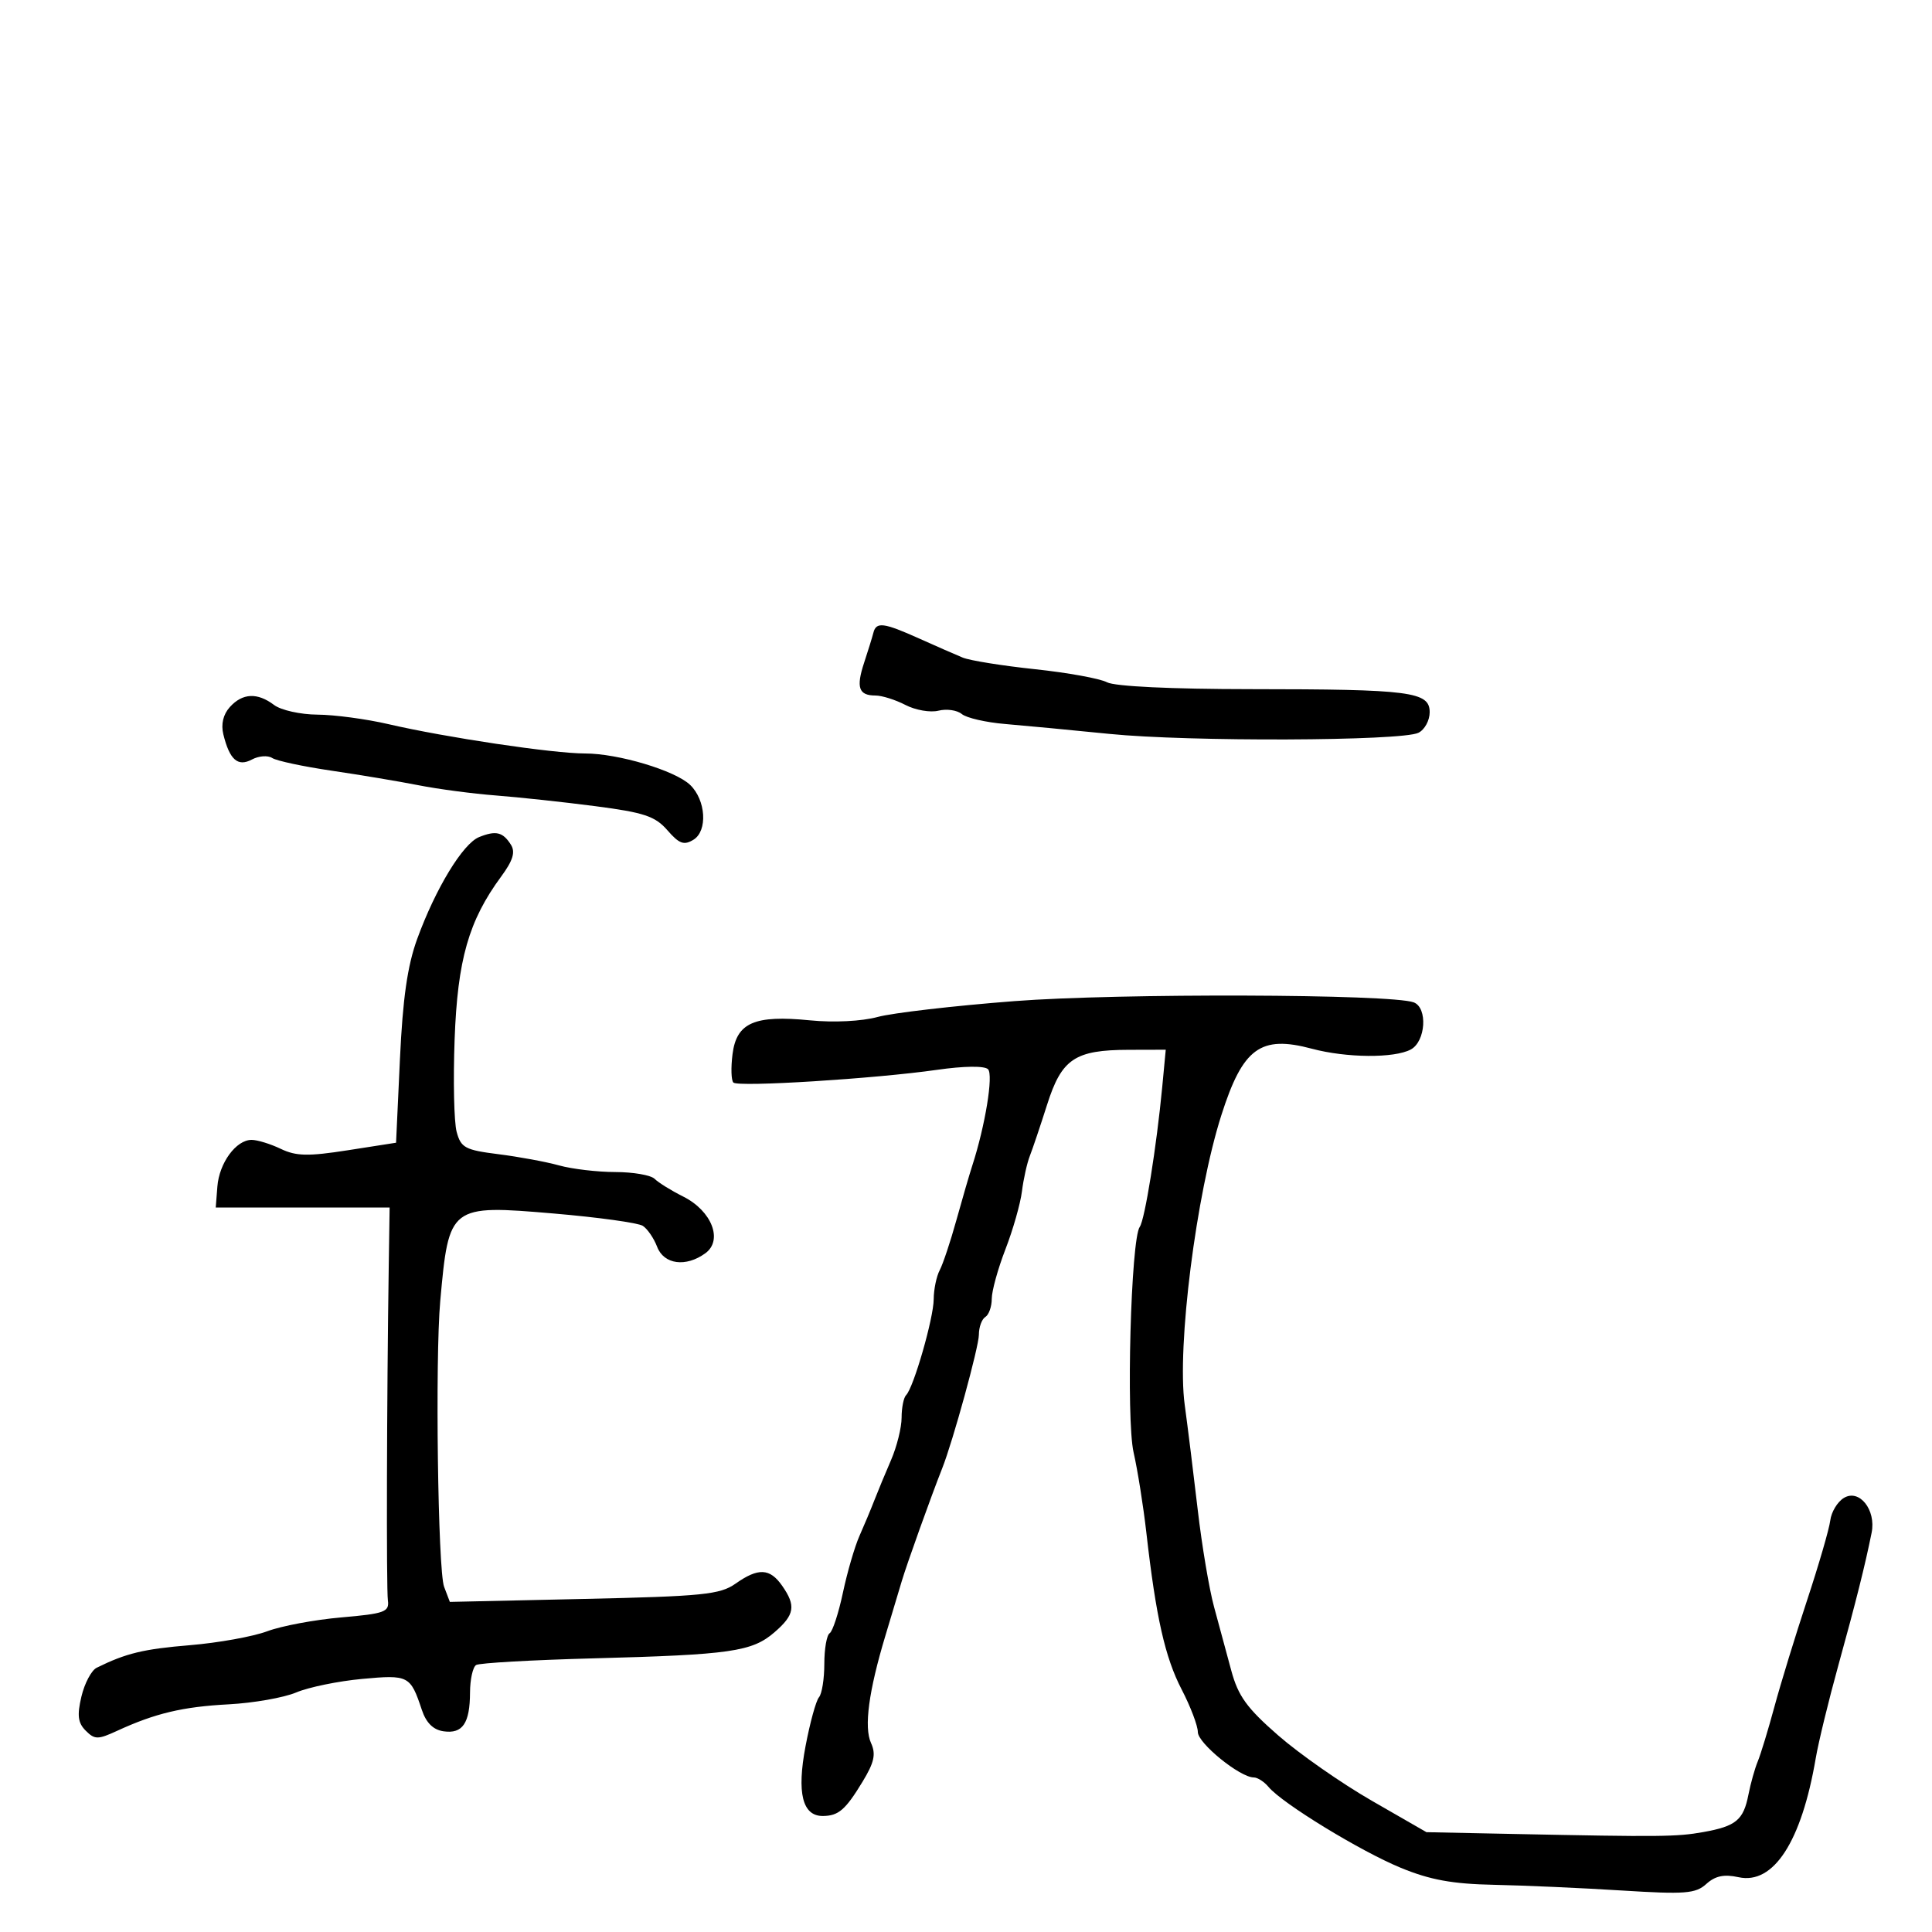 <svg xmlns="http://www.w3.org/2000/svg" width="300" height="300" viewBox="0 0 300 300" version="1.1">
  <defs/>
  <path d="M157.5,155.455 C173.667,154.208 216.12,154.341 219.531,155.65 C221.719,156.49 221.386,161.723 219.066,162.965 C216.5,164.338 209.073,164.279 203.705,162.844 C195.725,160.709 192.98,162.726 189.649,173.172 C185.73,185.466 182.735,209.116 183.958,218.114 C184.436,221.626 185.35,229 185.99,234.5 C186.629,240 187.765,246.75 188.513,249.5 C189.261,252.25 190.464,256.697 191.186,259.381 C192.257,263.361 193.609,265.229 198.5,269.492 C201.8,272.368 208.325,276.921 213,279.611 L221.5,284.5 L235,284.777 C257.863,285.247 260.371,285.222 264.5,284.481 C269.576,283.57 270.723,282.618 271.494,278.681 C271.836,276.931 272.491,274.6 272.948,273.5 C273.405,272.4 274.57,268.575 275.537,265 C276.503,261.425 278.781,254 280.599,248.5 C282.417,243 284.038,237.421 284.202,236.102 C284.366,234.783 285.314,233.208 286.309,232.602 C288.704,231.142 291.34,234.438 290.625,238 C289.613,243.042 288.187,248.727 285.483,258.5 C283.961,264 282.371,270.525 281.95,273 C279.738,285.989 275.393,292.685 269.953,291.49 C267.716,290.998 266.341,291.286 264.961,292.535 C263.289,294.049 261.679,294.173 251.778,293.553 C245.575,293.164 236.675,292.768 232,292.673 C225.53,292.541 222.067,291.91 217.5,290.027 C211.226,287.441 199.091,280.02 196.982,277.479 C196.307,276.665 195.272,276 194.681,276 C192.549,276 186,270.687 186,268.956 C186,267.982 184.87,265.006 183.488,262.342 C180.907,257.367 179.497,251.104 178.007,238 C177.538,233.875 176.647,228.27 176.027,225.545 C174.841,220.334 175.604,192.408 176.983,190.5 C177.766,189.418 179.599,177.997 180.474,168.75 L181.017,163 L175.259,163.015 C166.905,163.036 164.858,164.411 162.598,171.519 C161.551,174.808 160.342,178.4 159.91,179.5 C159.478,180.6 158.927,183.075 158.686,185 C158.445,186.925 157.292,190.969 156.124,193.986 C154.956,197.003 154,200.464 154,201.677 C154,202.89 153.55,204.16 153,204.5 C152.45,204.84 152,206.081 152,207.257 C152,209.122 147.97,223.802 146.305,228 C144.613,232.266 140.81,242.873 140.03,245.5 C139.54,247.15 138.393,250.975 137.481,254 C134.889,262.598 134.138,268.209 135.251,270.652 C136.04,272.382 135.757,273.671 133.93,276.676 C131.281,281.034 130.205,281.963 127.785,281.985 C124.6,282.013 123.705,278.423 125.082,271.15 C125.774,267.493 126.714,264.072 127.171,263.55 C127.627,263.027 128,260.692 128,258.359 C128,256.026 128.374,253.887 128.831,253.605 C129.288,253.322 130.215,250.483 130.891,247.296 C131.567,244.108 132.721,240.15 133.455,238.5 C134.189,236.85 135.224,234.375 135.756,233 C136.288,231.625 137.46,228.797 138.361,226.716 C139.263,224.635 140,221.672 140,220.133 C140,218.593 140.315,217.018 140.701,216.633 C141.869,215.464 144.97,204.686 144.985,201.736 C144.993,200.216 145.413,198.191 145.917,197.236 C146.421,196.281 147.582,192.8 148.497,189.5 C149.412,186.2 150.526,182.375 150.973,181 C152.981,174.824 154.279,166.879 153.418,166.028 C152.869,165.485 149.689,165.523 145.5,166.123 C135.854,167.503 114.636,168.829 113.881,168.099 C113.54,167.769 113.48,165.781 113.748,163.681 C114.37,158.799 117.162,157.582 125.779,158.438 C129.459,158.804 133.804,158.587 136.279,157.914 C138.6,157.283 148.15,156.177 157.5,155.455 Z M74.395,129.981 C77.009,128.929 78.085,129.188 79.336,131.17 C80.054,132.309 79.652,133.622 77.82,136.111 C72.776,142.963 71.048,149.013 70.593,161.404 C70.359,167.77 70.499,174.221 70.905,175.74 C71.569,178.224 72.218,178.572 77.394,179.223 C80.558,179.621 84.801,180.406 86.823,180.968 C88.845,181.529 92.772,181.991 95.55,181.994 C98.327,181.997 101.075,182.475 101.655,183.055 C102.236,183.636 104.233,184.873 106.095,185.805 C110.517,188.02 112.3,192.576 109.536,194.597 C106.509,196.811 103.085,196.354 102.037,193.597 C101.534,192.276 100.533,190.813 99.812,190.347 C99.09,189.881 92.875,189.021 86,188.434 C69.834,187.056 69.698,187.161 68.363,202 C67.554,210.997 67.996,243.859 68.96,246.395 L69.852,248.742 L90.676,248.281 C109.11,247.874 111.811,247.602 114.21,245.911 C117.74,243.421 119.536,243.499 121.443,246.223 C123.631,249.347 123.4,250.751 120.25,253.468 C116.771,256.469 113.463,256.945 92.173,257.508 C82.653,257.76 74.445,258.225 73.932,258.542 C73.42,258.859 72.993,260.779 72.985,262.809 C72.965,267.595 71.837,269.255 68.887,268.837 C67.273,268.609 66.176,267.529 65.5,265.5 C63.726,260.177 63.449,260.034 56.216,260.703 C52.522,261.045 47.925,261.989 46,262.802 C44.075,263.614 39.35,264.445 35.5,264.648 C28.368,265.024 24.1,266.039 18.182,268.764 C15.197,270.139 14.708,270.137 13.311,268.739 C12.099,267.527 11.952,266.363 12.642,263.443 C13.129,261.385 14.196,259.37 15.014,258.966 C19.572,256.714 22.259,256.064 29.5,255.463 C33.9,255.098 39.3,254.125 41.5,253.3 C43.7,252.476 48.875,251.508 53,251.151 C59.744,250.566 60.473,250.298 60.231,248.5 C59.98,246.638 60.056,217.087 60.365,196.5 L60.5,187.5 L33.5,187.5 L33.753,184.258 C34.04,180.574 36.658,177 39.069,177 C39.962,177 41.999,177.626 43.596,178.392 C45.982,179.536 47.838,179.575 54,178.613 L61.5,177.442 L62.102,164.471 C62.54,155.027 63.269,149.949 64.781,145.798 C67.635,137.967 71.872,130.997 74.395,129.981 Z M135.62,98.25 C136.058,96.523 137.209,96.669 142.723,99.146 C145.35,100.327 148.4,101.663 149.5,102.115 C150.6,102.568 155.646,103.377 160.714,103.914 C165.781,104.451 170.814,105.365 171.898,105.945 C173.092,106.584 181.874,107.004 194.184,107.011 C219.058,107.024 222,107.404 222,110.596 C222,111.879 221.213,113.316 220.25,113.787 C217.618,115.078 184.541,115.196 172.267,113.959 C166.345,113.362 159.064,112.671 156.086,112.423 C153.109,112.176 150.077,111.479 149.349,110.875 C148.621,110.271 146.99,110.037 145.724,110.354 C144.459,110.672 142.151,110.272 140.597,109.466 C139.043,108.66 136.949,108 135.945,108 C133.333,108 132.907,106.766 134.183,102.897 C134.799,101.028 135.446,98.938 135.62,98.25 Z M35.693,109.787 C37.657,107.616 39.969,107.509 42.559,109.468 C43.626,110.276 46.658,110.951 49.294,110.968 C51.931,110.986 56.881,111.648 60.294,112.441 C69.236,114.517 85.881,117 90.856,117 C95.994,117 104.86,119.655 107.171,121.887 C109.616,124.247 109.907,129.023 107.689,130.387 C106.205,131.299 105.475,131.036 103.636,128.923 C101.738,126.742 100.021,126.168 92.447,125.183 C87.526,124.543 80.575,123.795 77,123.52 C73.425,123.245 68.025,122.531 65,121.934 C61.975,121.337 55.9,120.32 51.5,119.674 C47.1,119.028 42.947,118.142 42.271,117.704 C41.595,117.266 40.179,117.369 39.126,117.933 C36.93,119.108 35.656,117.991 34.682,114.037 C34.293,112.458 34.656,110.933 35.693,109.787 Z"/>
</svg>

